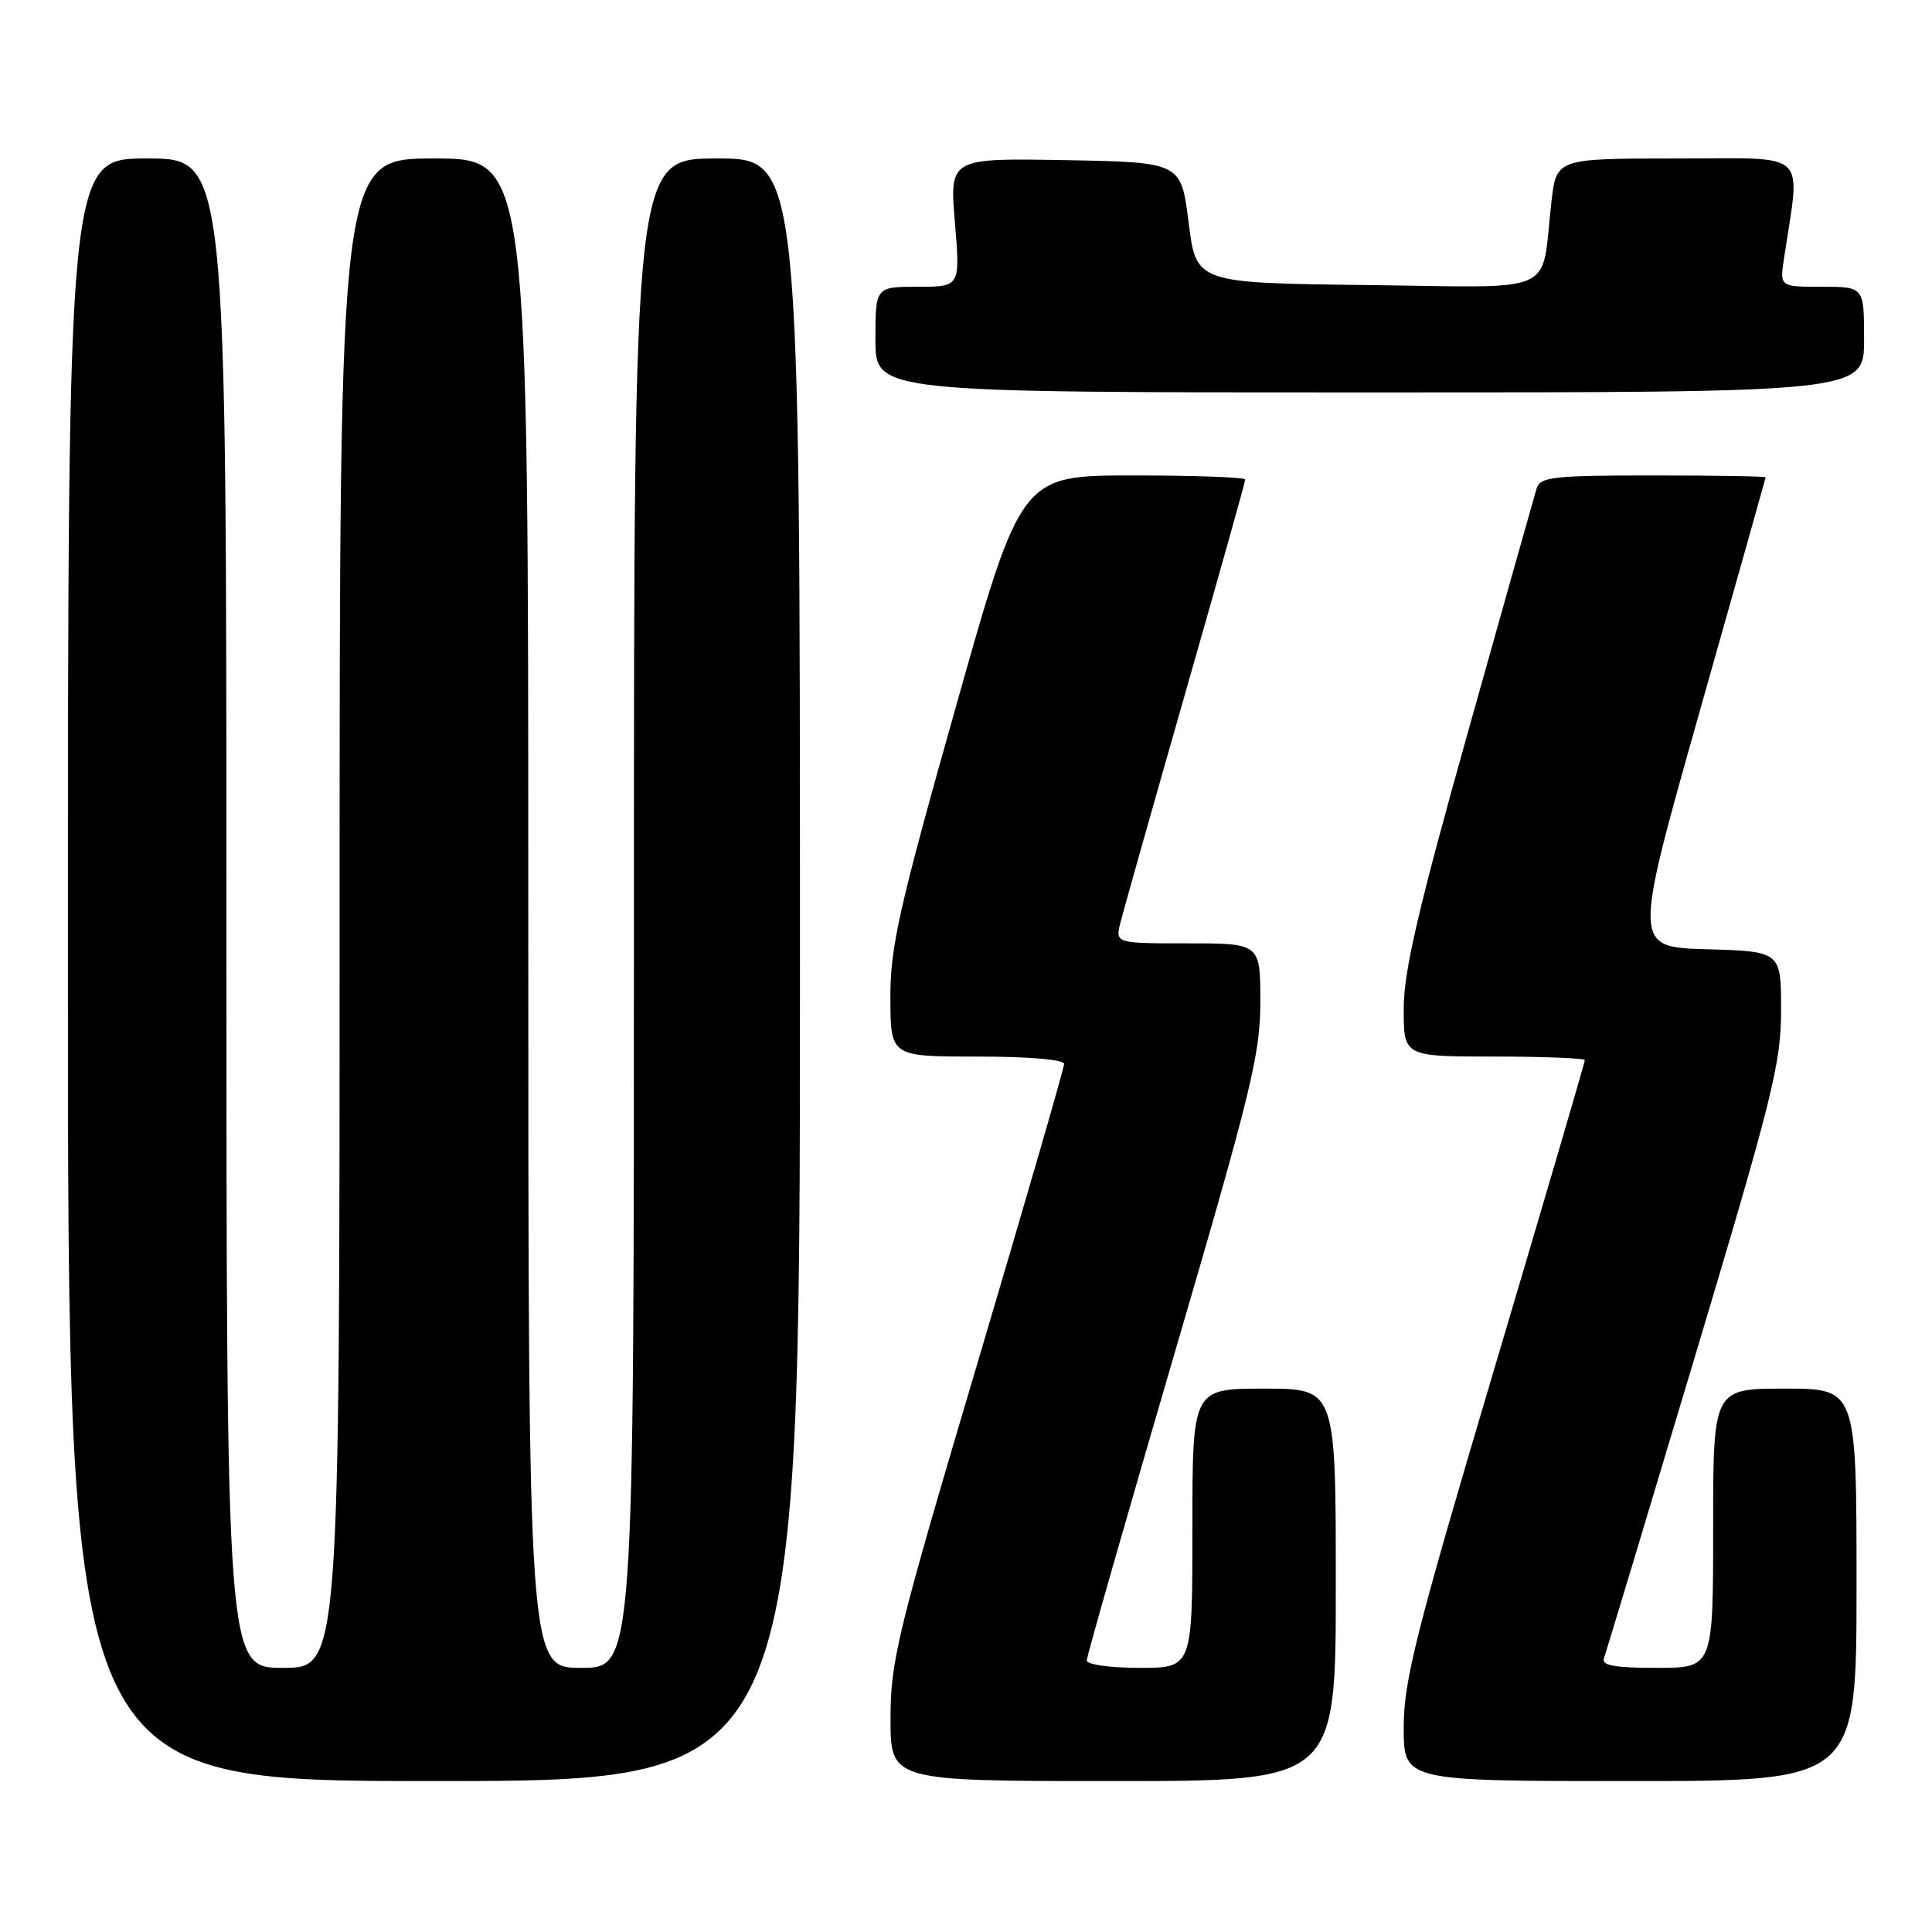 <?xml version="1.0" encoding="UTF-8" standalone="no"?>
<!DOCTYPE svg PUBLIC "-//W3C//DTD SVG 1.1//EN" "http://www.w3.org/Graphics/SVG/1.1/DTD/svg11.dtd" >
<svg xmlns="http://www.w3.org/2000/svg" xmlns:xlink="http://www.w3.org/1999/xlink" version="1.1" viewBox="0 0 256 256">
 <g >
 <path fill="currentColor"
d=" M 106.00 128.50 C 106.00 21.00 106.00 21.00 95.00 21.00 C 84.00 21.00 84.00 21.00 84.00 121.00 C 84.00 221.00 84.00 221.00 77.00 221.00 C 70.00 221.00 70.00 221.00 70.00 121.00 C 70.00 21.00 70.00 21.00 57.50 21.00 C 45.00 21.00 45.00 21.00 45.00 121.00 C 45.00 221.00 45.00 221.00 37.50 221.00 C 30.00 221.00 30.00 221.00 30.00 121.00 C 30.00 21.00 30.00 21.00 19.50 21.00 C 9.00 21.00 9.00 21.00 9.00 128.50 C 9.00 236.00 9.00 236.00 57.50 236.00 C 106.00 236.00 106.00 236.00 106.00 128.50 Z  M 177.00 210.00 C 177.00 184.00 177.00 184.00 167.50 184.00 C 158.00 184.00 158.00 184.00 158.00 202.50 C 158.00 221.00 158.00 221.00 151.00 221.00 C 147.12 221.00 144.00 220.57 144.00 220.02 C 144.00 219.49 149.18 201.38 155.50 179.78 C 165.80 144.60 167.00 139.71 167.00 132.76 C 167.00 125.00 167.00 125.00 157.39 125.00 C 147.78 125.00 147.78 125.00 148.46 122.25 C 148.84 120.74 152.71 107.03 157.07 91.79 C 161.43 76.55 165.00 63.84 165.00 63.54 C 165.00 63.24 158.32 63.00 150.15 63.00 C 135.30 63.00 135.30 63.00 126.63 93.75 C 119.07 120.53 117.96 125.50 117.98 132.25 C 118.00 140.00 118.00 140.00 129.50 140.00 C 136.35 140.00 141.00 140.40 141.00 140.98 C 141.00 141.52 135.82 159.39 129.50 180.69 C 118.87 216.48 118.00 220.06 118.00 227.71 C 118.00 236.00 118.00 236.00 147.50 236.00 C 177.00 236.00 177.00 236.00 177.00 210.00 Z  M 246.00 210.00 C 246.00 184.00 246.00 184.00 236.50 184.00 C 227.00 184.00 227.00 184.00 227.00 202.50 C 227.00 221.00 227.00 221.00 219.53 221.00 C 213.98 221.00 212.18 220.68 212.52 219.75 C 212.78 219.06 218.16 201.21 224.49 180.08 C 234.90 145.33 236.00 140.92 236.00 133.87 C 236.00 126.07 236.00 126.07 226.19 125.78 C 216.39 125.50 216.39 125.50 225.15 94.50 C 229.98 77.45 233.94 63.39 233.96 63.25 C 233.98 63.11 227.28 63.00 219.07 63.00 C 205.71 63.00 204.08 63.19 203.60 64.75 C 203.31 65.71 199.23 80.18 194.54 96.90 C 187.91 120.50 186.00 128.73 186.00 133.65 C 186.00 140.00 186.00 140.00 198.00 140.00 C 204.60 140.00 210.00 140.22 210.00 140.48 C 210.00 140.75 204.60 159.15 198.00 181.38 C 187.58 216.46 186.00 222.72 186.00 228.89 C 186.00 236.00 186.00 236.00 216.00 236.00 C 246.00 236.00 246.00 236.00 246.00 210.00 Z  M 247.00 45.00 C 247.00 38.00 247.00 38.00 241.41 38.00 C 235.82 38.00 235.82 38.00 236.39 34.25 C 238.57 19.66 240.00 21.00 222.23 21.00 C 206.23 21.00 206.23 21.00 205.57 26.75 C 204.14 39.32 206.91 38.07 181.17 37.77 C 158.50 37.50 158.50 37.50 157.50 29.50 C 156.50 21.50 156.50 21.50 141.16 21.22 C 125.82 20.95 125.82 20.95 126.53 29.47 C 127.24 38.00 127.24 38.00 121.62 38.00 C 116.00 38.00 116.00 38.00 116.00 45.00 C 116.00 52.00 116.00 52.00 181.50 52.00 C 247.00 52.00 247.00 52.00 247.00 45.00 Z "/>
</g>
</svg>